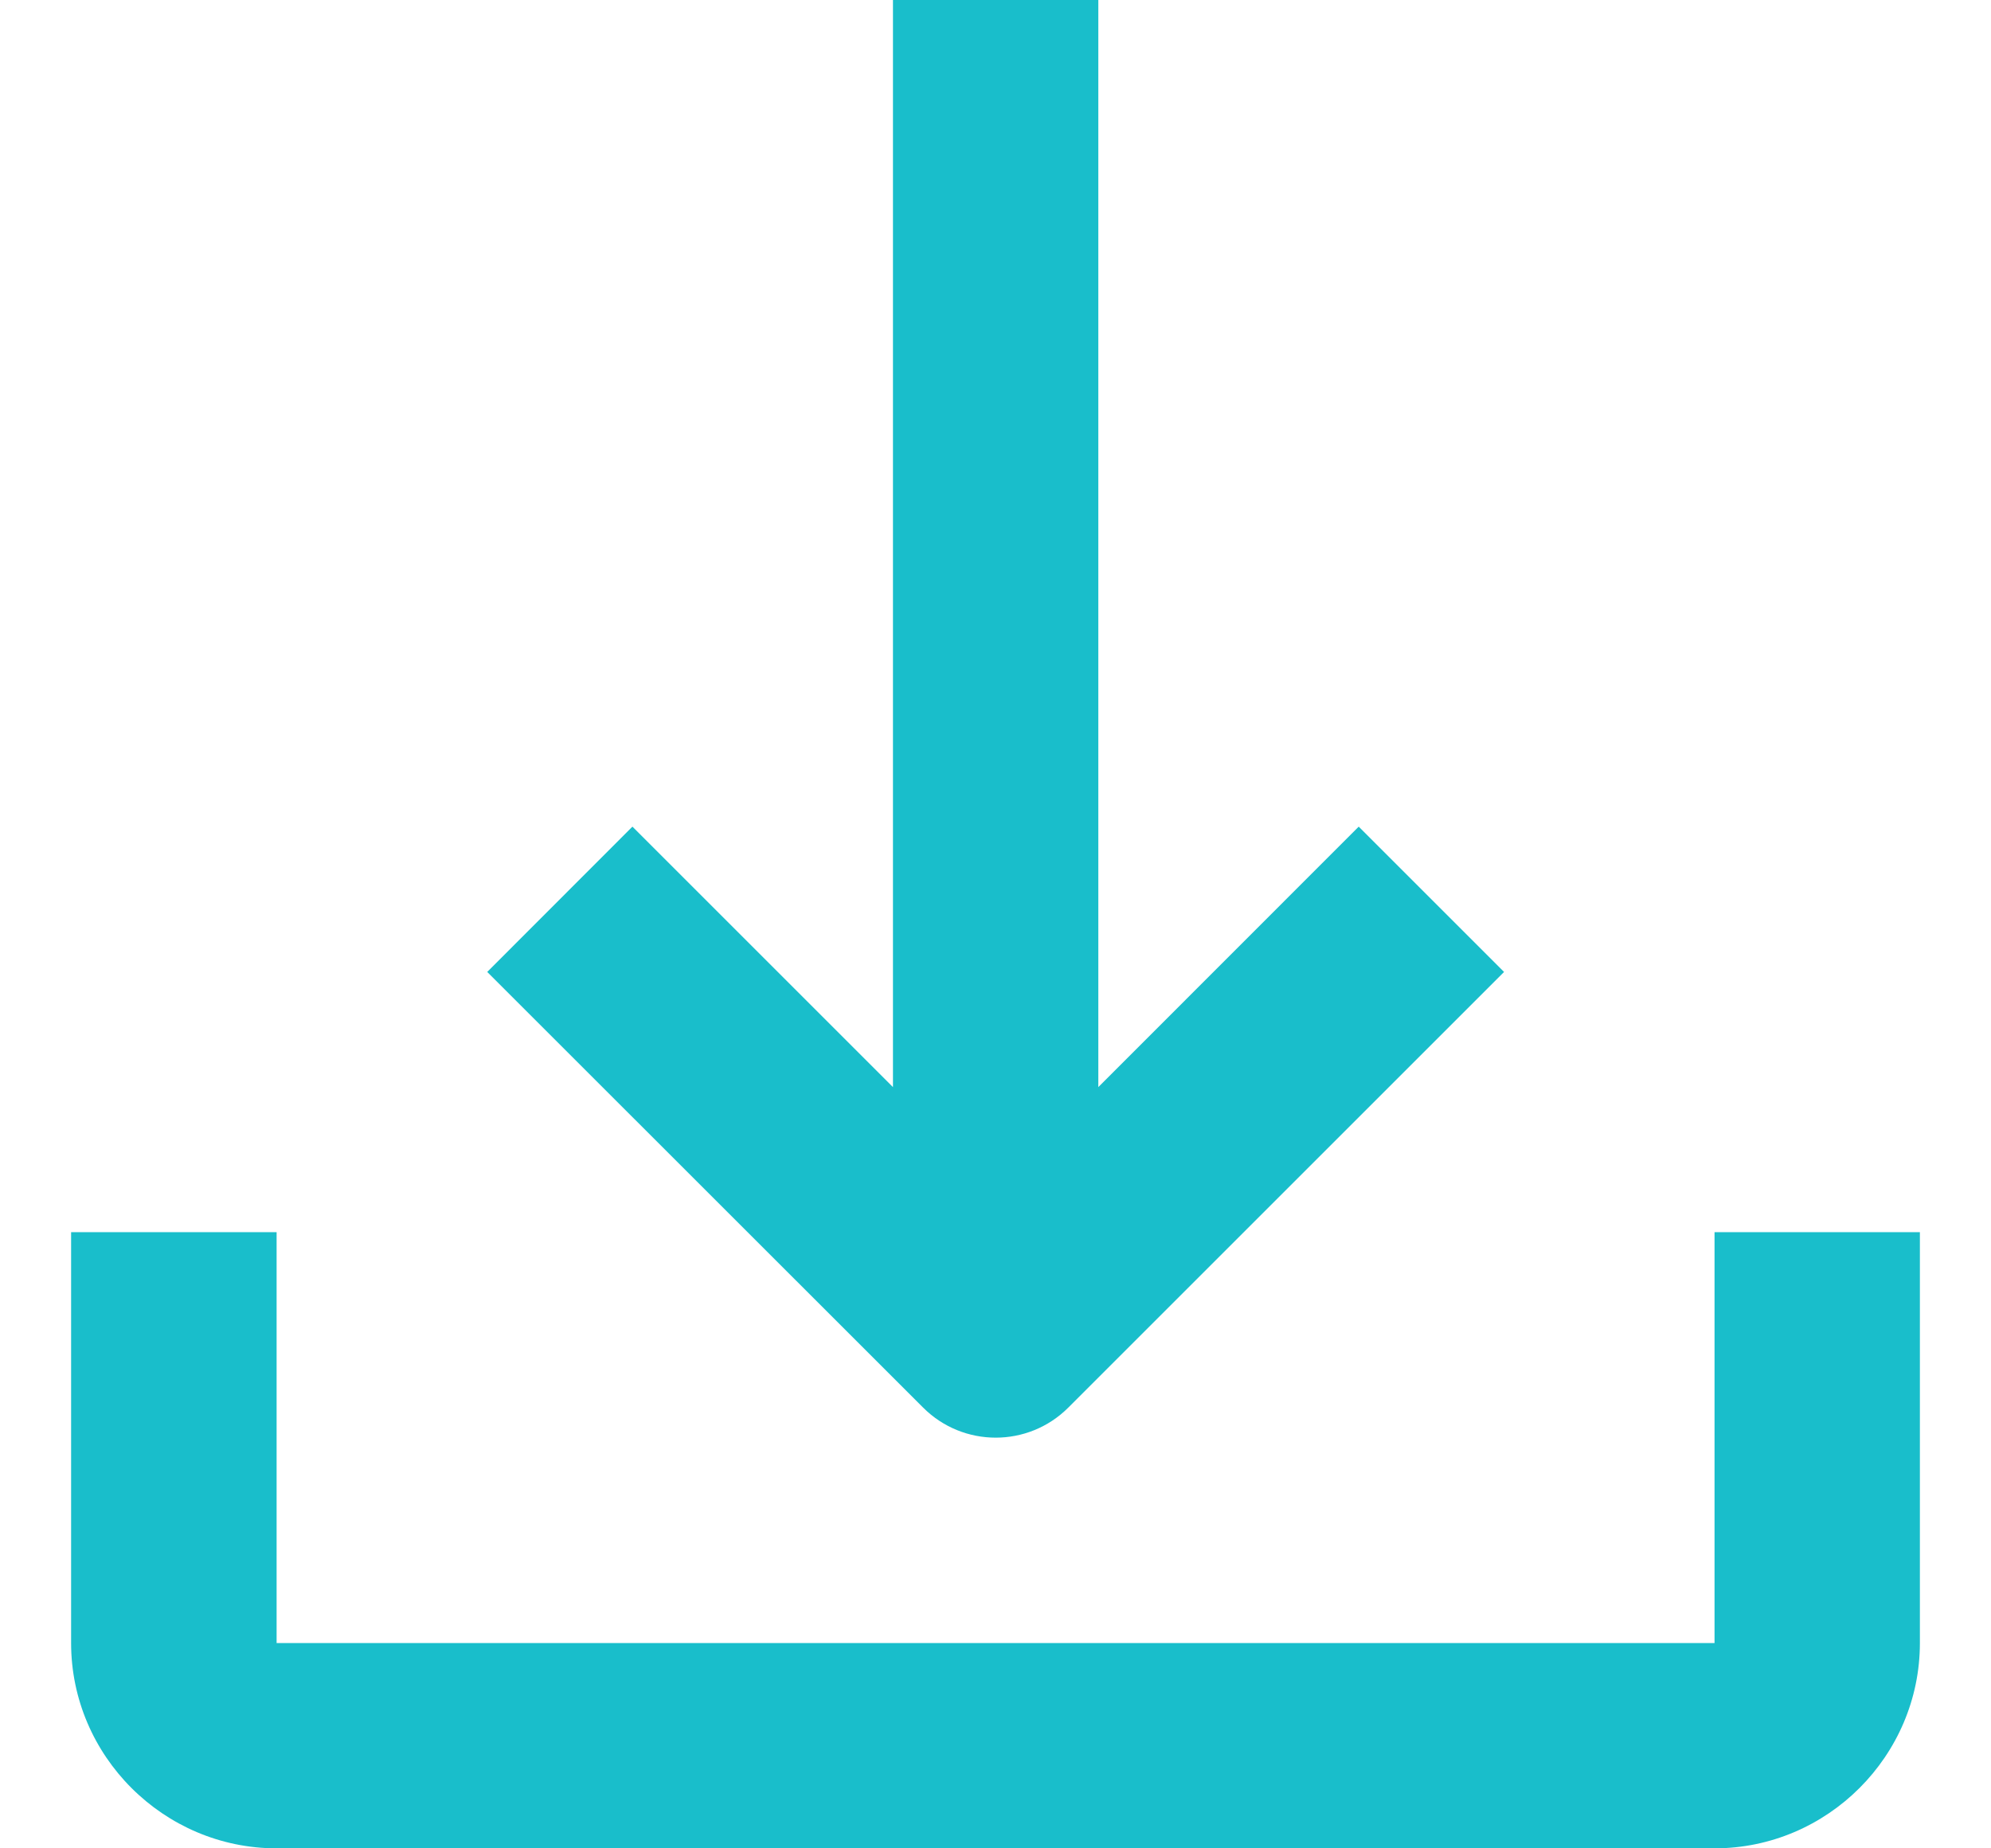 <svg width="14" height="13" viewBox="0 0 14 13" fill="none" xmlns="http://www.w3.org/2000/svg">
<g clip-path="url(#clip0_1030_2617)">
<path d="M9.554 5.814L7.723 7.646V0H6.279V7.646L4.447 5.814L3.426 6.836L6.491 9.9C6.773 10.182 7.23 10.182 7.512 9.9L10.576 6.836L9.554 5.814Z" fill="#19BECB"/>
<path d="M12.056 8.666V11.556H1.945V8.666H0.5V11.556C0.5 12.349 1.15 13 1.945 13H12.056C12.85 13 13.5 12.349 13.5 11.556V8.666H12.056Z" fill="#19BECB"/>
</g>
<defs>
<clipPath id="clip0_1030_2617">
<rect width="13" height="13" fill="white" transform="translate(0.5)"/>
</clipPath>
</defs>
</svg>
